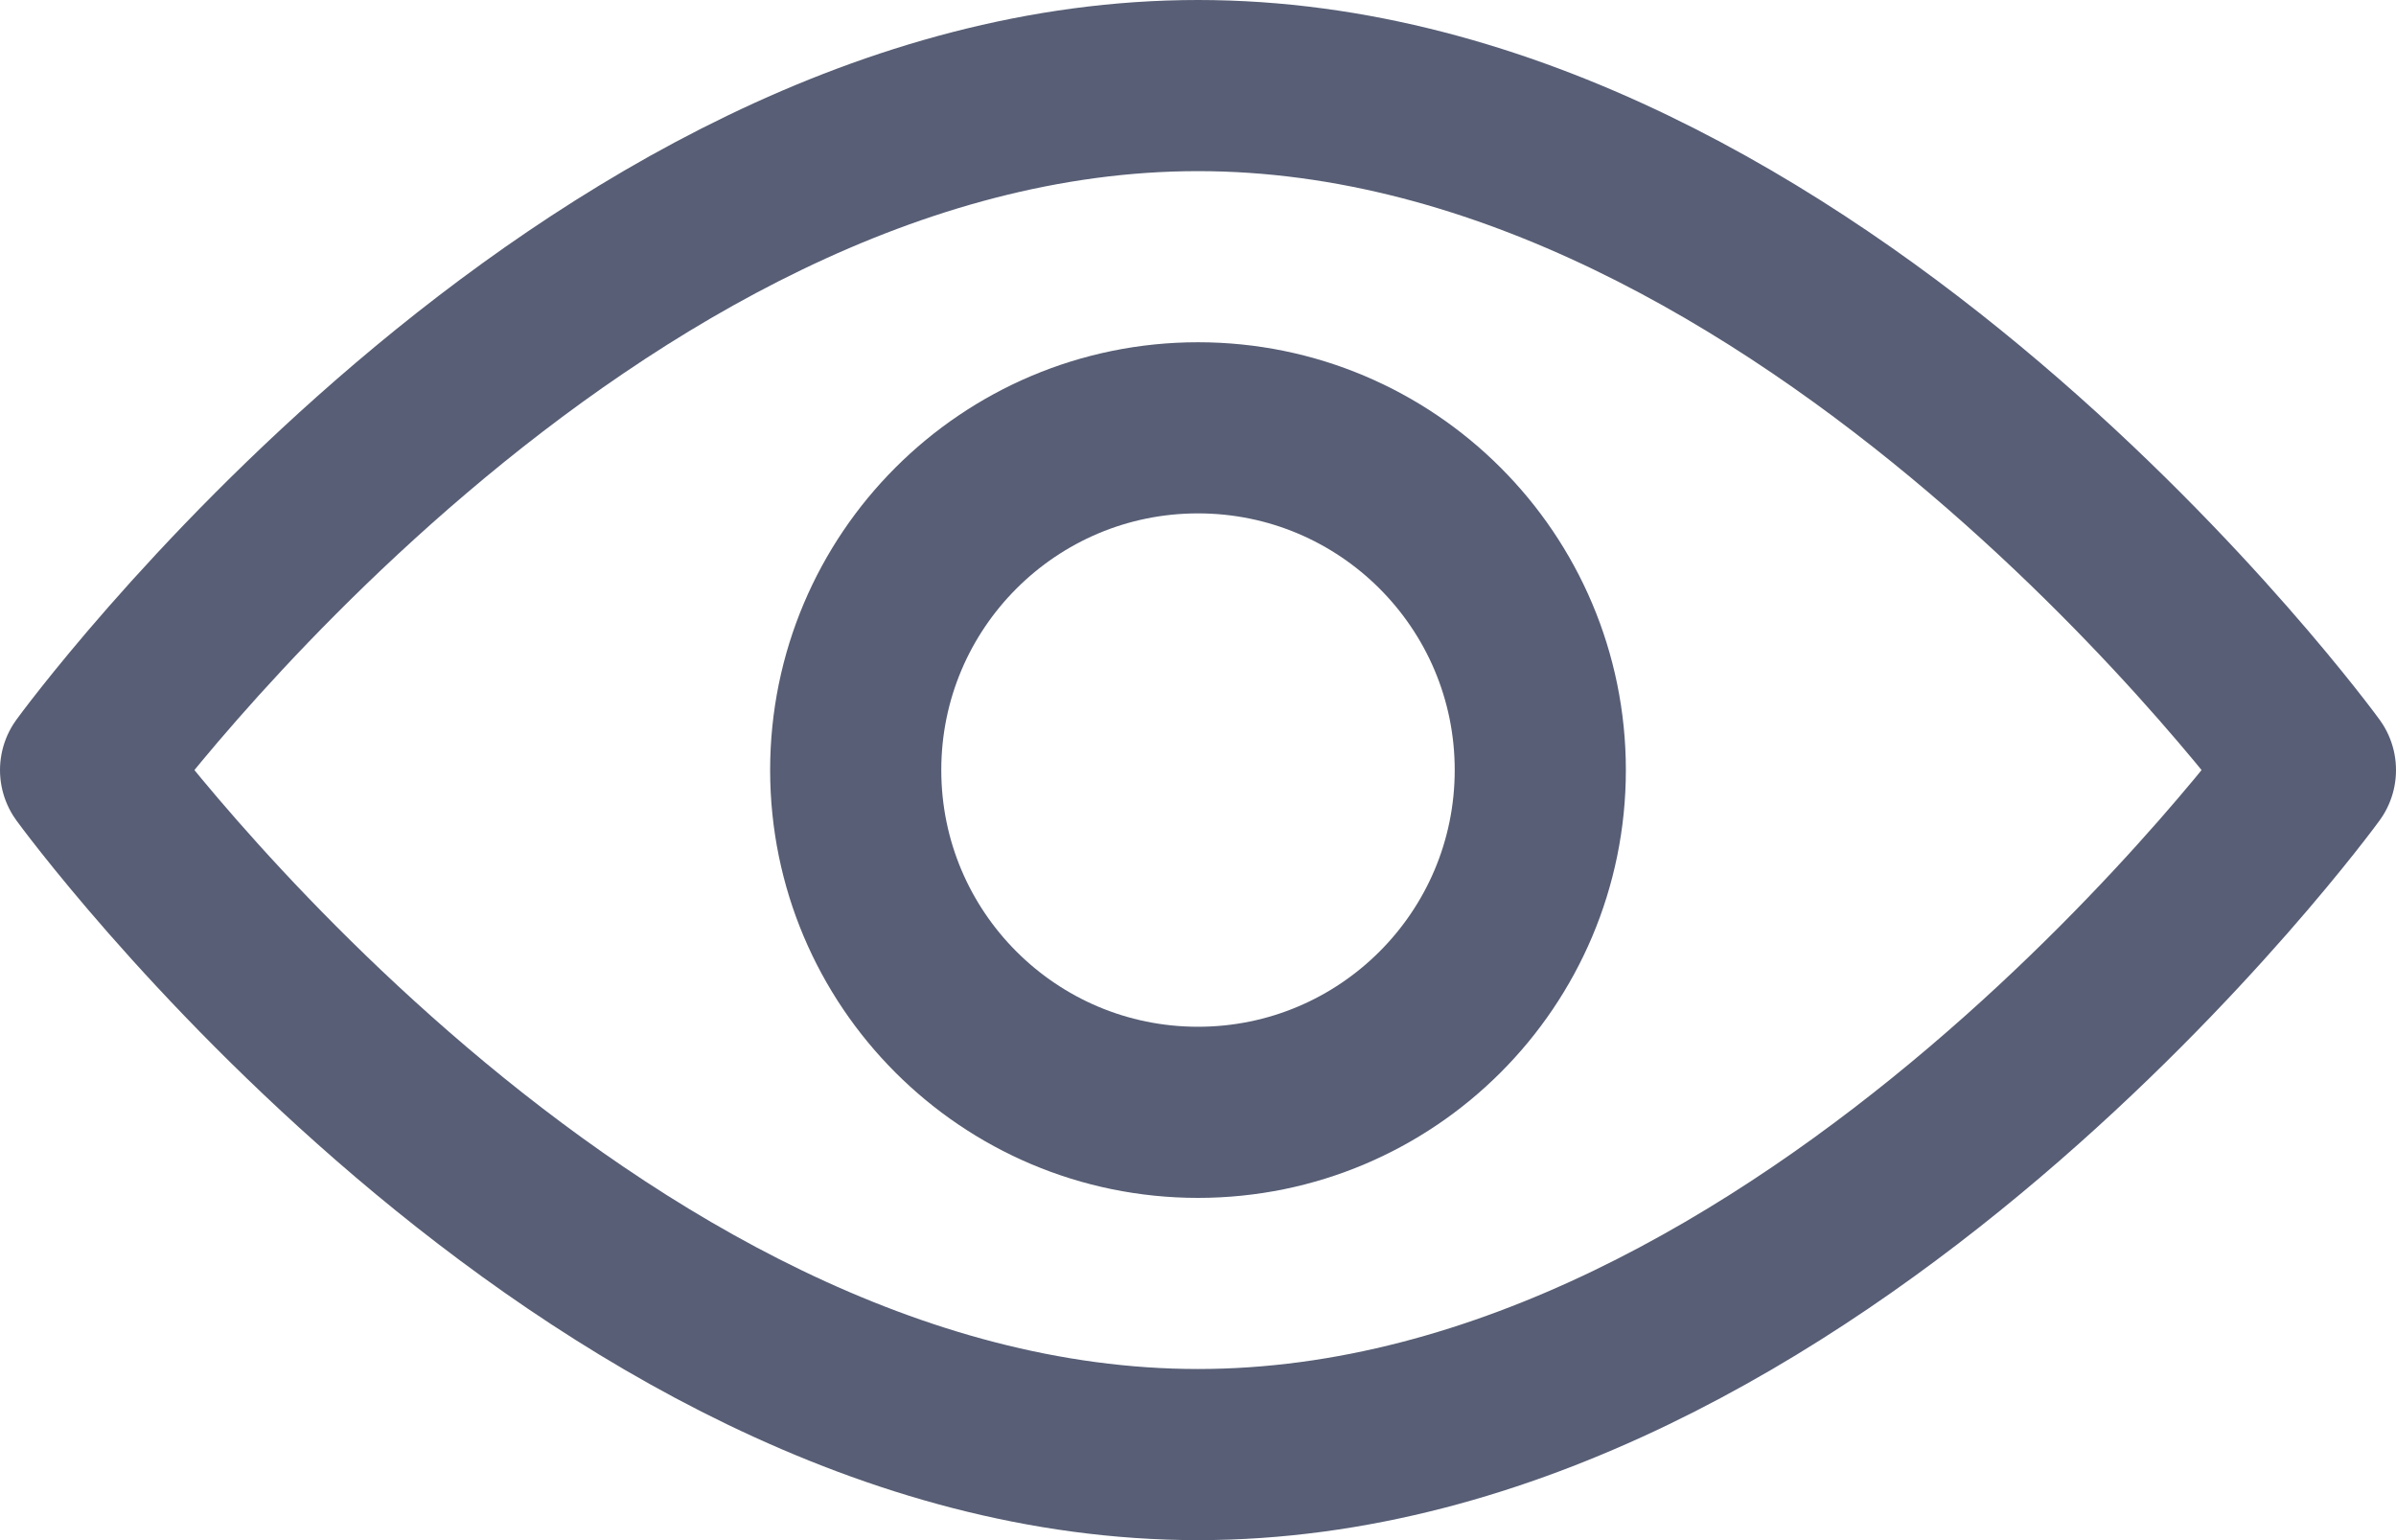 <svg id="Layer_1" data-name="Layer 1" xmlns="http://www.w3.org/2000/svg" viewBox="0 0 14 9"><defs><style>.cls-1{fill:none;stroke:#575e75;stroke-linecap:round;stroke-linejoin:round;}</style></defs><title>icon--eye</title><path class="cls-1" d="M13.5,4.5s-2.91,4-6.5,4S.5,4.5.5,4.5,3.41.5,7,.5,13.5,4.5,13.5,4.5Z"/><circle class="cls-1" cx="7" cy="4.5" r="2"/></svg>